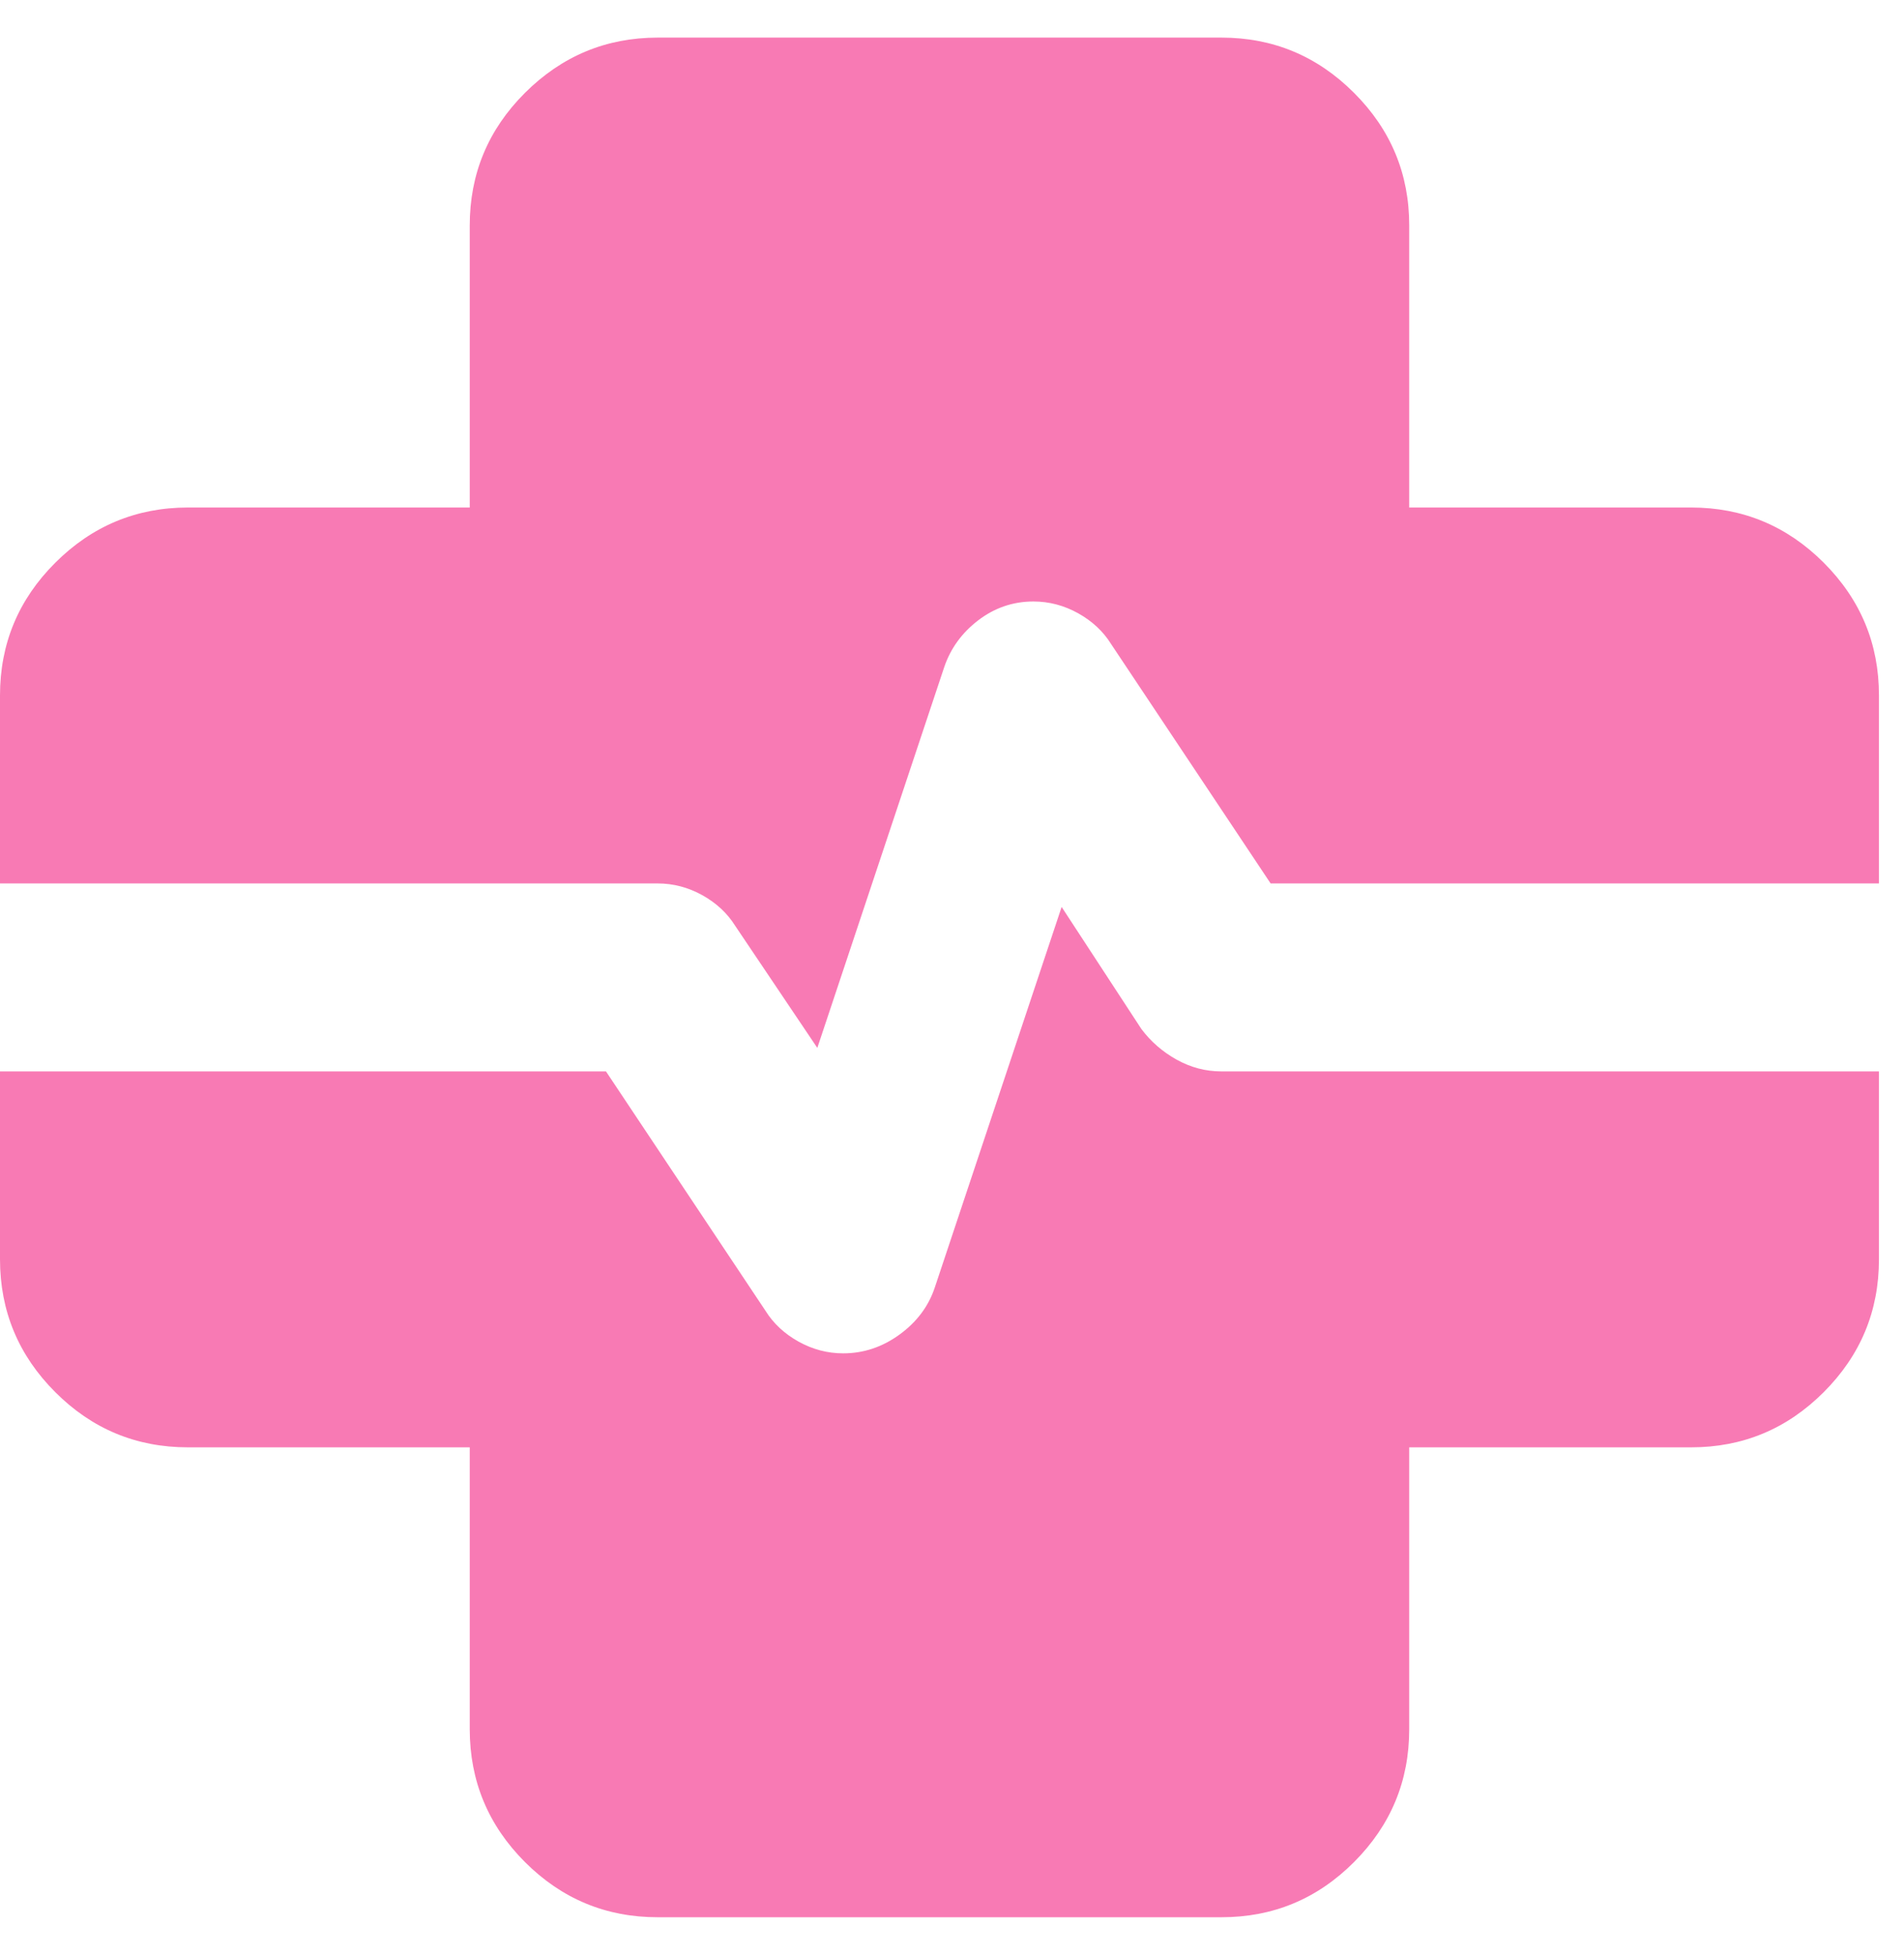<svg width="38" height="39" viewBox="0 0 38 39" fill="none" xmlns="http://www.w3.org/2000/svg">
<path d="M13.125 38.25C12.094 38.25 11.211 37.883 10.477 37.149C9.744 36.416 9.376 35.532 9.375 34.5V28.875H3.75C2.719 28.875 1.836 28.508 1.103 27.774C0.369 27.041 0.001 26.157 0 25.125V21.375H12.094L15.281 26.156C15.438 26.406 15.656 26.609 15.938 26.766C16.219 26.922 16.516 27 16.828 27C17.234 27 17.609 26.875 17.953 26.625C18.297 26.375 18.531 26.062 18.656 25.688L21.188 18.094L22.781 20.531C22.969 20.781 23.203 20.984 23.484 21.141C23.766 21.297 24.062 21.375 24.375 21.375H37.5V25.125C37.5 26.156 37.133 27.039 36.398 27.774C35.663 28.509 34.78 28.876 33.75 28.875H28.125V34.5C28.125 35.531 27.758 36.414 27.024 37.149C26.291 37.884 25.407 38.251 24.375 38.25H13.125ZM16.312 20.906L14.672 18.469C14.516 18.219 14.297 18.016 14.016 17.859C13.734 17.703 13.438 17.625 13.125 17.625H0V13.875C0 12.844 0.367 11.961 1.103 11.227C1.837 10.494 2.72 10.126 3.75 10.125H9.375V4.5C9.375 3.469 9.742 2.586 10.477 1.853C11.213 1.119 12.095 0.751 13.125 0.75H24.375C25.406 0.75 26.289 1.117 27.024 1.853C27.759 2.587 28.126 3.47 28.125 4.5V10.125H33.75C34.781 10.125 35.664 10.492 36.399 11.227C37.134 11.963 37.501 12.845 37.5 13.875V17.625H25.359L22.172 12.844C22.016 12.594 21.797 12.391 21.516 12.234C21.234 12.078 20.938 12 20.625 12C20.219 12 19.852 12.125 19.524 12.375C19.197 12.625 18.97 12.938 18.844 13.312L16.312 20.906Z" fill="#F87AB4"/>
</svg>
